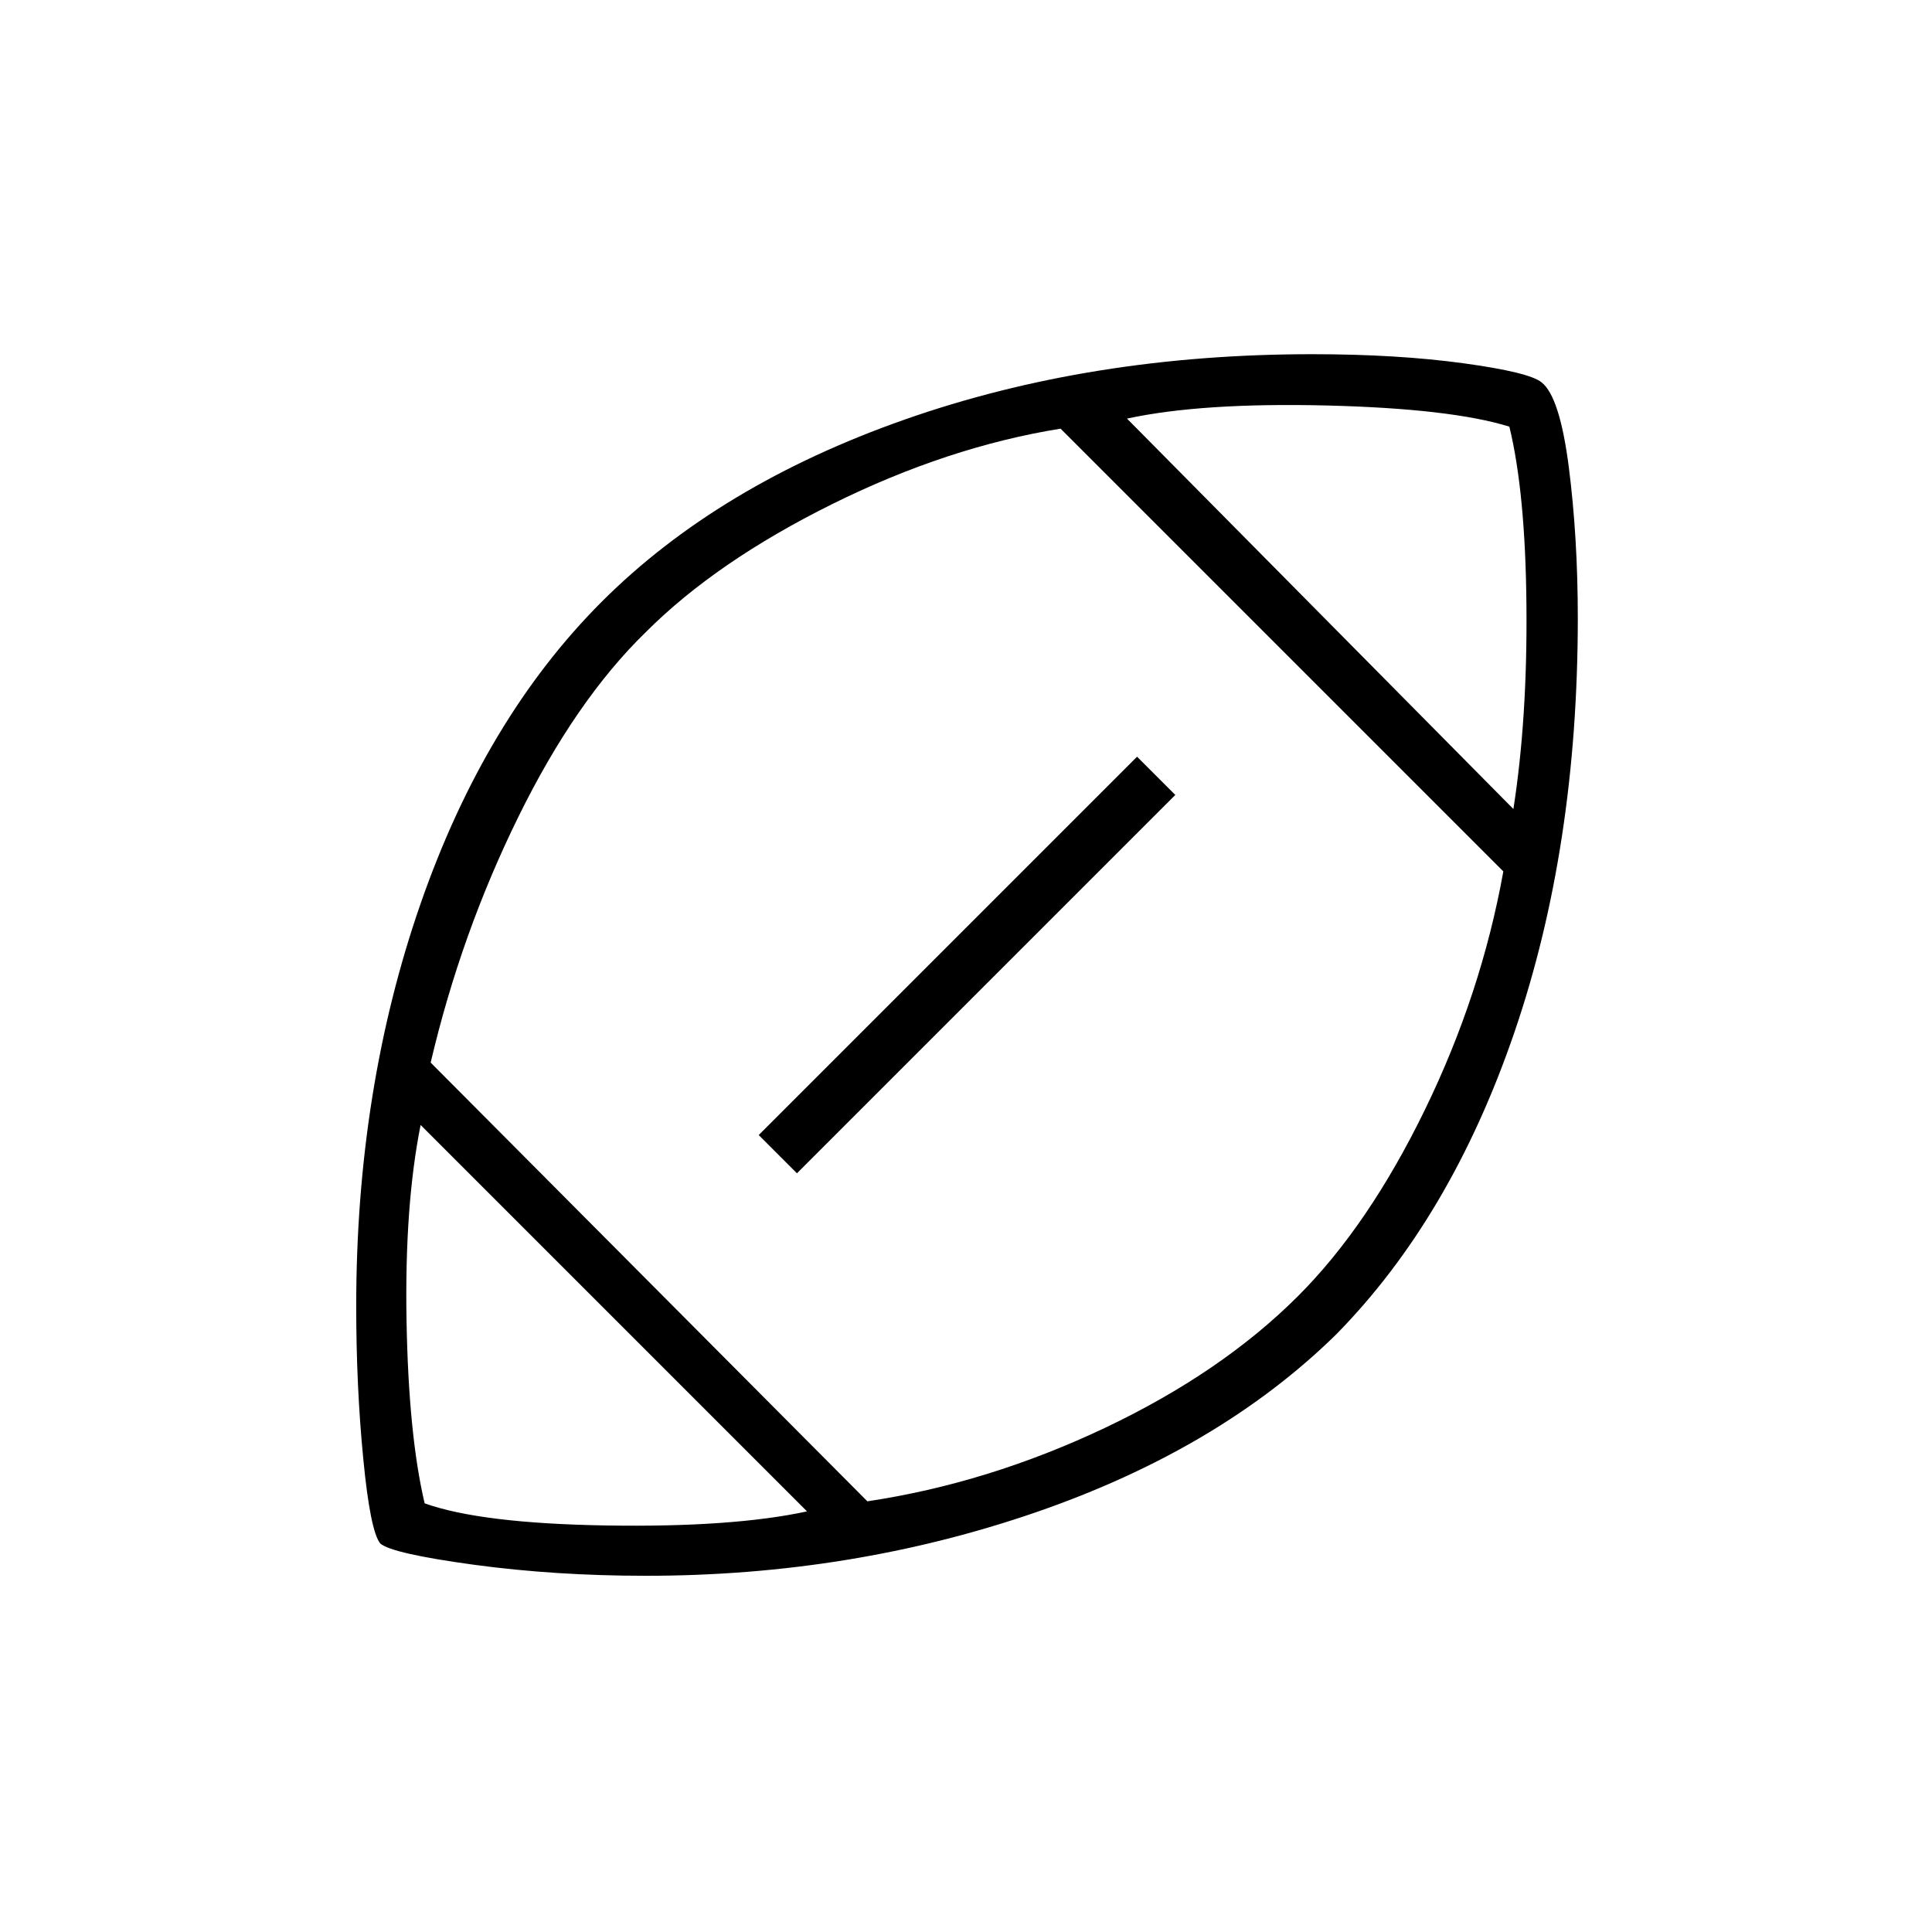<svg xmlns="http://www.w3.org/2000/svg" height="24" width="24"><path d="M12.025 11.975Q12.025 11.975 12.025 11.975Q12.025 11.975 12.025 11.975Q12.025 11.975 12.025 11.975Q12.025 11.975 12.025 11.975Q12.025 11.975 12.025 11.975Q12.025 11.975 12.025 11.975Q12.025 11.975 12.025 11.975Q12.025 11.975 12.025 11.975Q12.025 11.975 12.025 11.975Q12.025 11.975 12.025 11.975Q12.025 11.975 12.025 11.975Q12.025 11.975 12.025 11.975Q12.025 11.975 12.025 11.975Q12.025 11.975 12.025 11.975Q12.025 11.975 12.025 11.975Q12.025 11.975 12.025 11.975ZM10.025 18.775 5.225 13.975Q5.025 14.975 5.05 16.4Q5.075 17.825 5.275 18.675Q5.975 18.925 7.537 18.95Q9.1 18.975 10.025 18.775ZM10.775 18.65Q12.275 18.425 13.725 17.738Q15.175 17.05 16.125 16.1Q17 15.225 17.7 13.787Q18.4 12.35 18.675 10.825L13.175 5.325Q11.775 5.55 10.338 6.262Q8.9 6.975 8.025 7.85Q7.15 8.7 6.438 10.15Q5.725 11.6 5.35 13.2ZM9.9 14.575 9.425 14.1 14.125 9.4 14.6 9.875ZM18.8 10.05Q18.975 8.925 18.962 7.525Q18.95 6.125 18.75 5.3Q18.025 5.075 16.475 5.037Q14.925 5 14 5.2ZM8.025 19.575Q6.9 19.575 5.888 19.438Q4.875 19.3 4.725 19.175Q4.6 19.025 4.513 18.125Q4.425 17.225 4.425 16.225Q4.425 13.525 5.225 11.225Q6.025 8.925 7.475 7.475Q8.925 6.025 11.238 5.212Q13.55 4.4 16.3 4.4Q17.35 4.4 18.175 4.512Q19 4.625 19.15 4.75Q19.375 4.925 19.488 5.8Q19.6 6.675 19.6 7.675Q19.6 10.525 18.812 12.825Q18.025 15.125 16.6 16.575Q15.15 18 12.863 18.788Q10.575 19.575 8.025 19.575Z"/></svg>